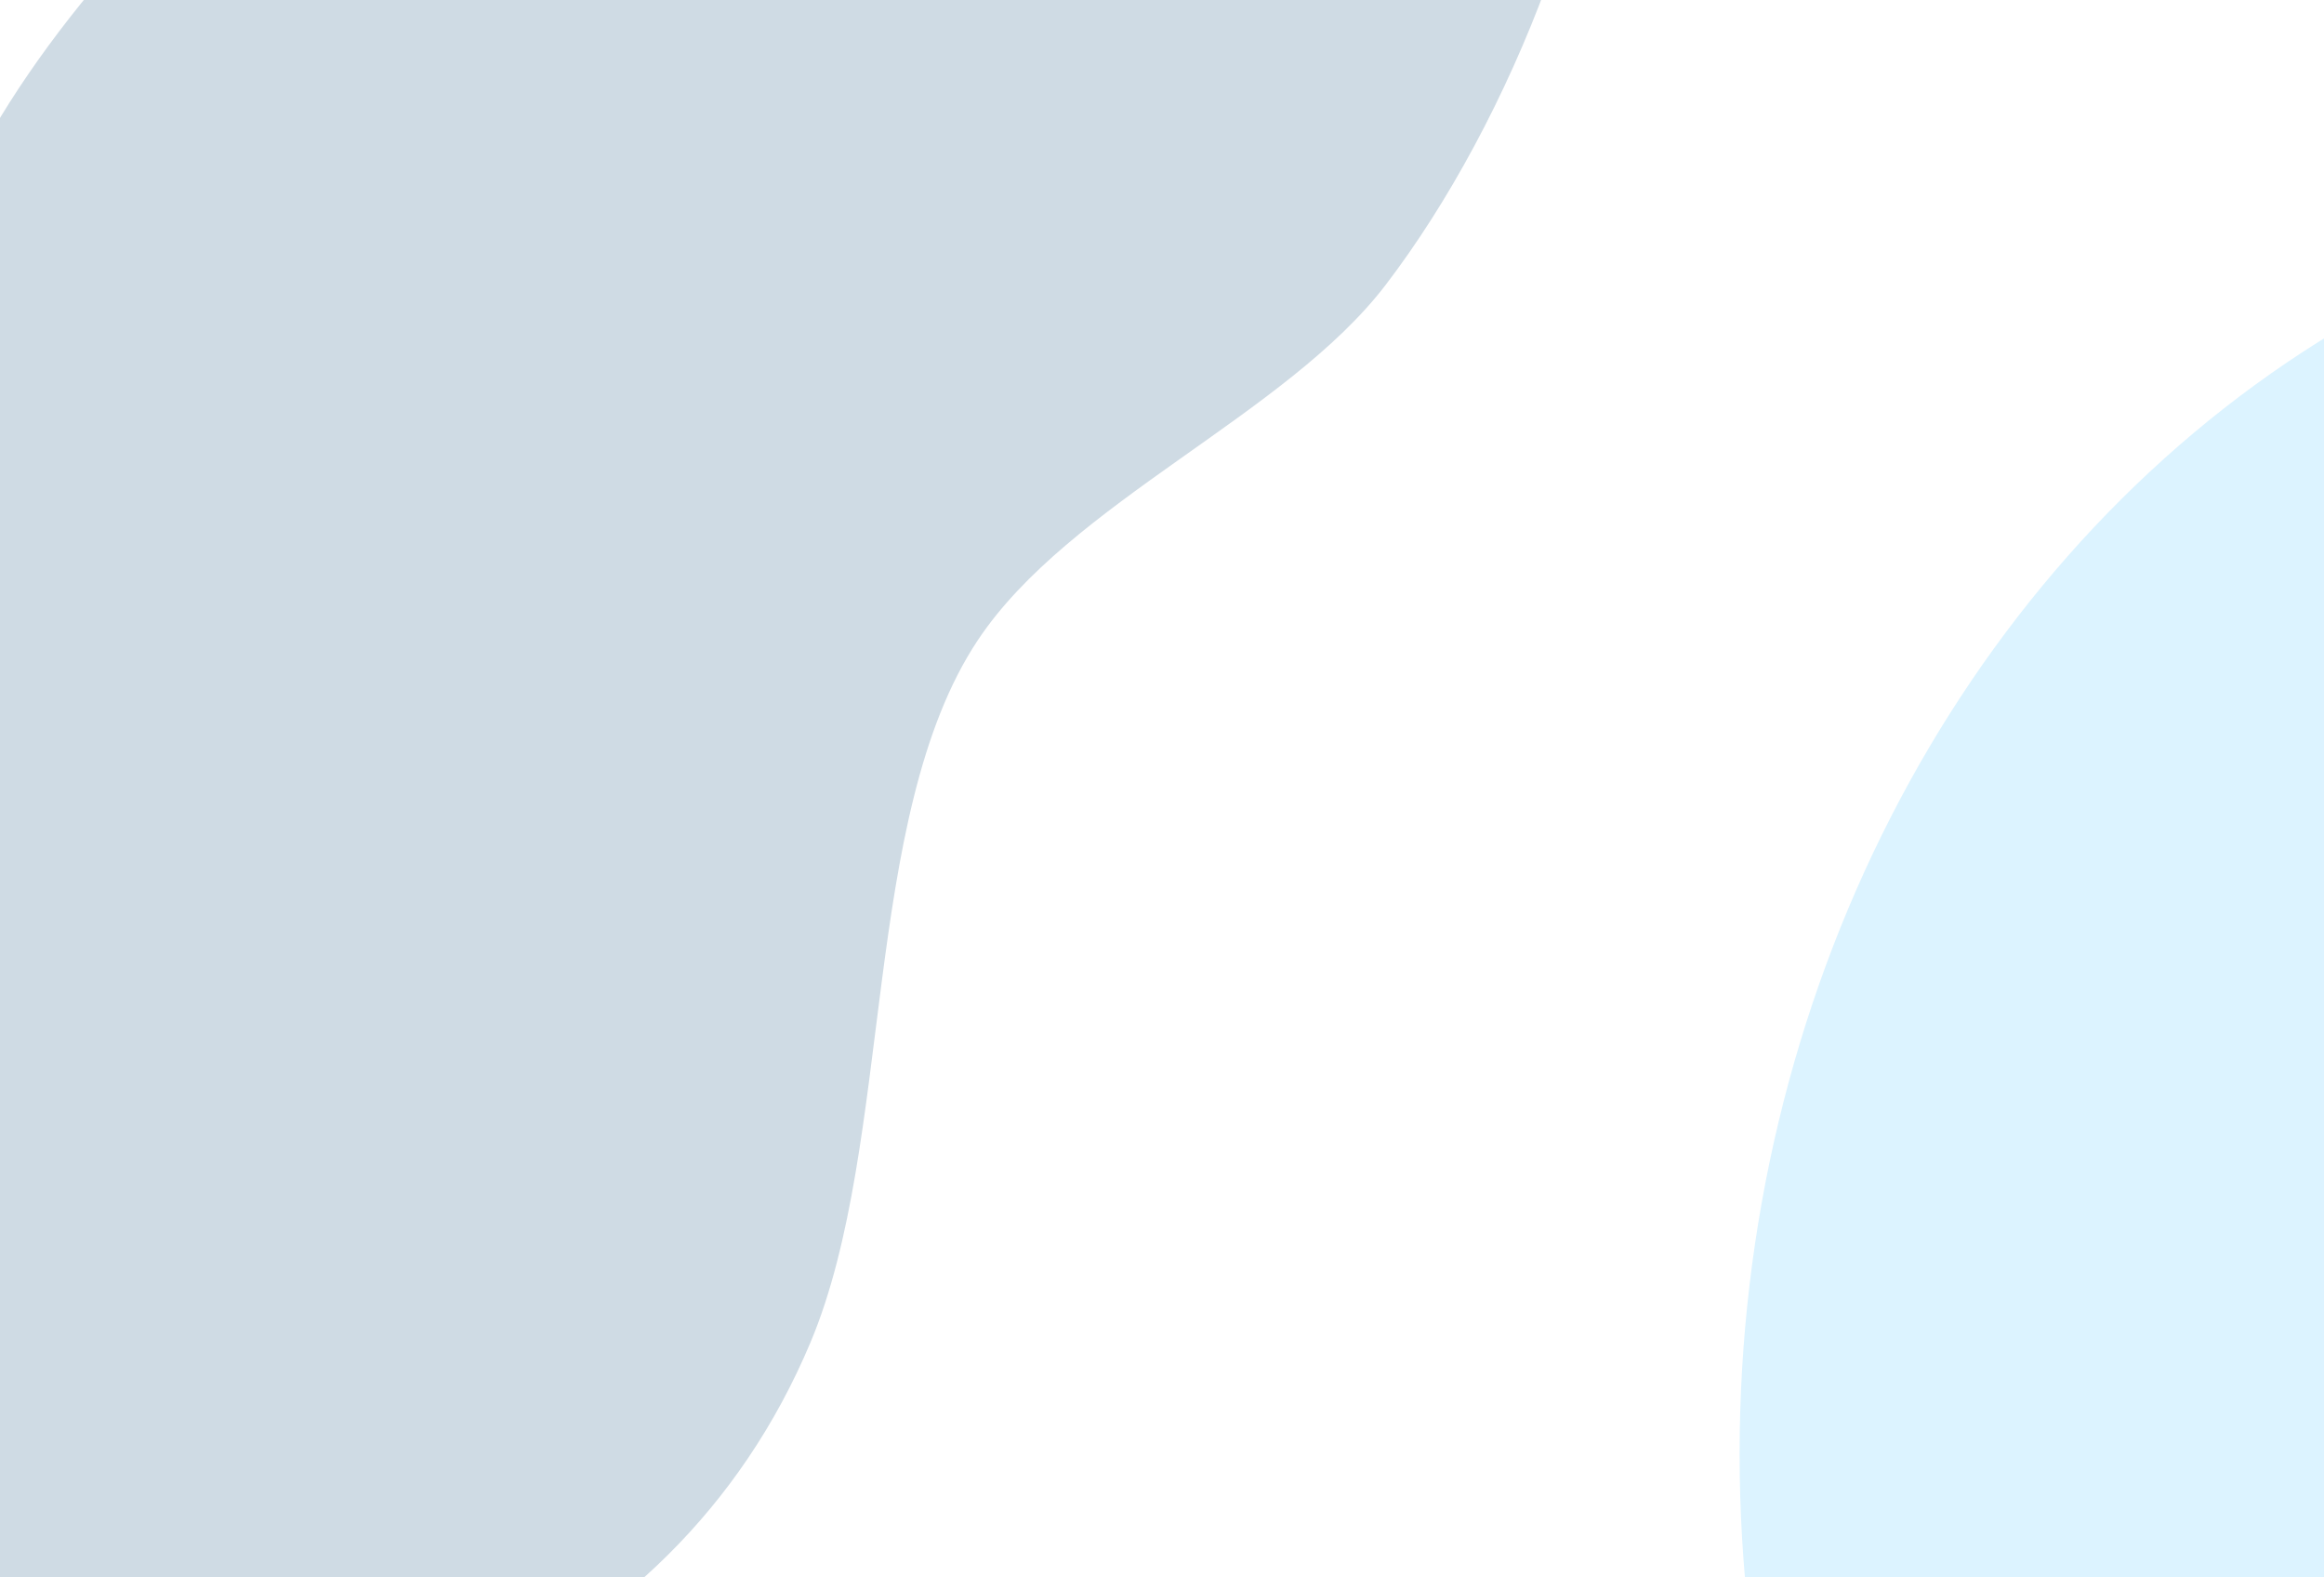 <svg width="1692" height="1148" viewBox="0 0 1692 1148" fill="none" xmlns="http://www.w3.org/2000/svg">
<g clip-path="url(#clip0_208_54)">
<rect width="1692" height="1148" fill="white"/>
<g filter="url(#filter0_f_208_54)">
<path d="M1008.84 207.373C1099.75 88.468 1176.64 -103.059 1174.39 -260.095C1167.19 -760.158 183.011 -303.842 -27.401 136.296C-206.465 510.862 -385.665 1257.16 -9.619 1288.51C228.853 1308.4 487.612 1220.88 590.11 977.02C650.944 832.286 626.689 594.082 711.9 465.974C778.557 365.761 936.312 302.247 1008.84 207.373Z" fill="#CFDBE4"/>
</g>
<g filter="url(#filter1_f_208_54)">
<ellipse cx="2087.1" cy="1058.12" rx="820.574" ry="926.227" fill="#DCF3FF"/>
</g>
</g>
<defs>
<filter id="filter0_f_208_54" x="-630.884" y="-878.403" width="2205.32" height="2569.64" filterUnits="userSpaceOnUse" color-interpolation-filters="sRGB">
<feFlood flood-opacity="0" result="BackgroundImageFix"/>
<feBlend mode="normal" in="SourceGraphic" in2="BackgroundImageFix" result="shape"/>
<feGaussianBlur stdDeviation="200" result="effect1_foregroundBlur_208_54"/>
</filter>
<filter id="filter1_f_208_54" x="866.531" y="-268.11" width="2441.15" height="2652.45" filterUnits="userSpaceOnUse" color-interpolation-filters="sRGB">
<feFlood flood-opacity="0" result="BackgroundImageFix"/>
<feBlend mode="normal" in="SourceGraphic" in2="BackgroundImageFix" result="shape"/>
<feGaussianBlur stdDeviation="200" result="effect1_foregroundBlur_208_54"/>
</filter>
<clipPath id="clip0_208_54">
<rect width="1692" height="1148" fill="white"/>
</clipPath>
</defs>
</svg>
